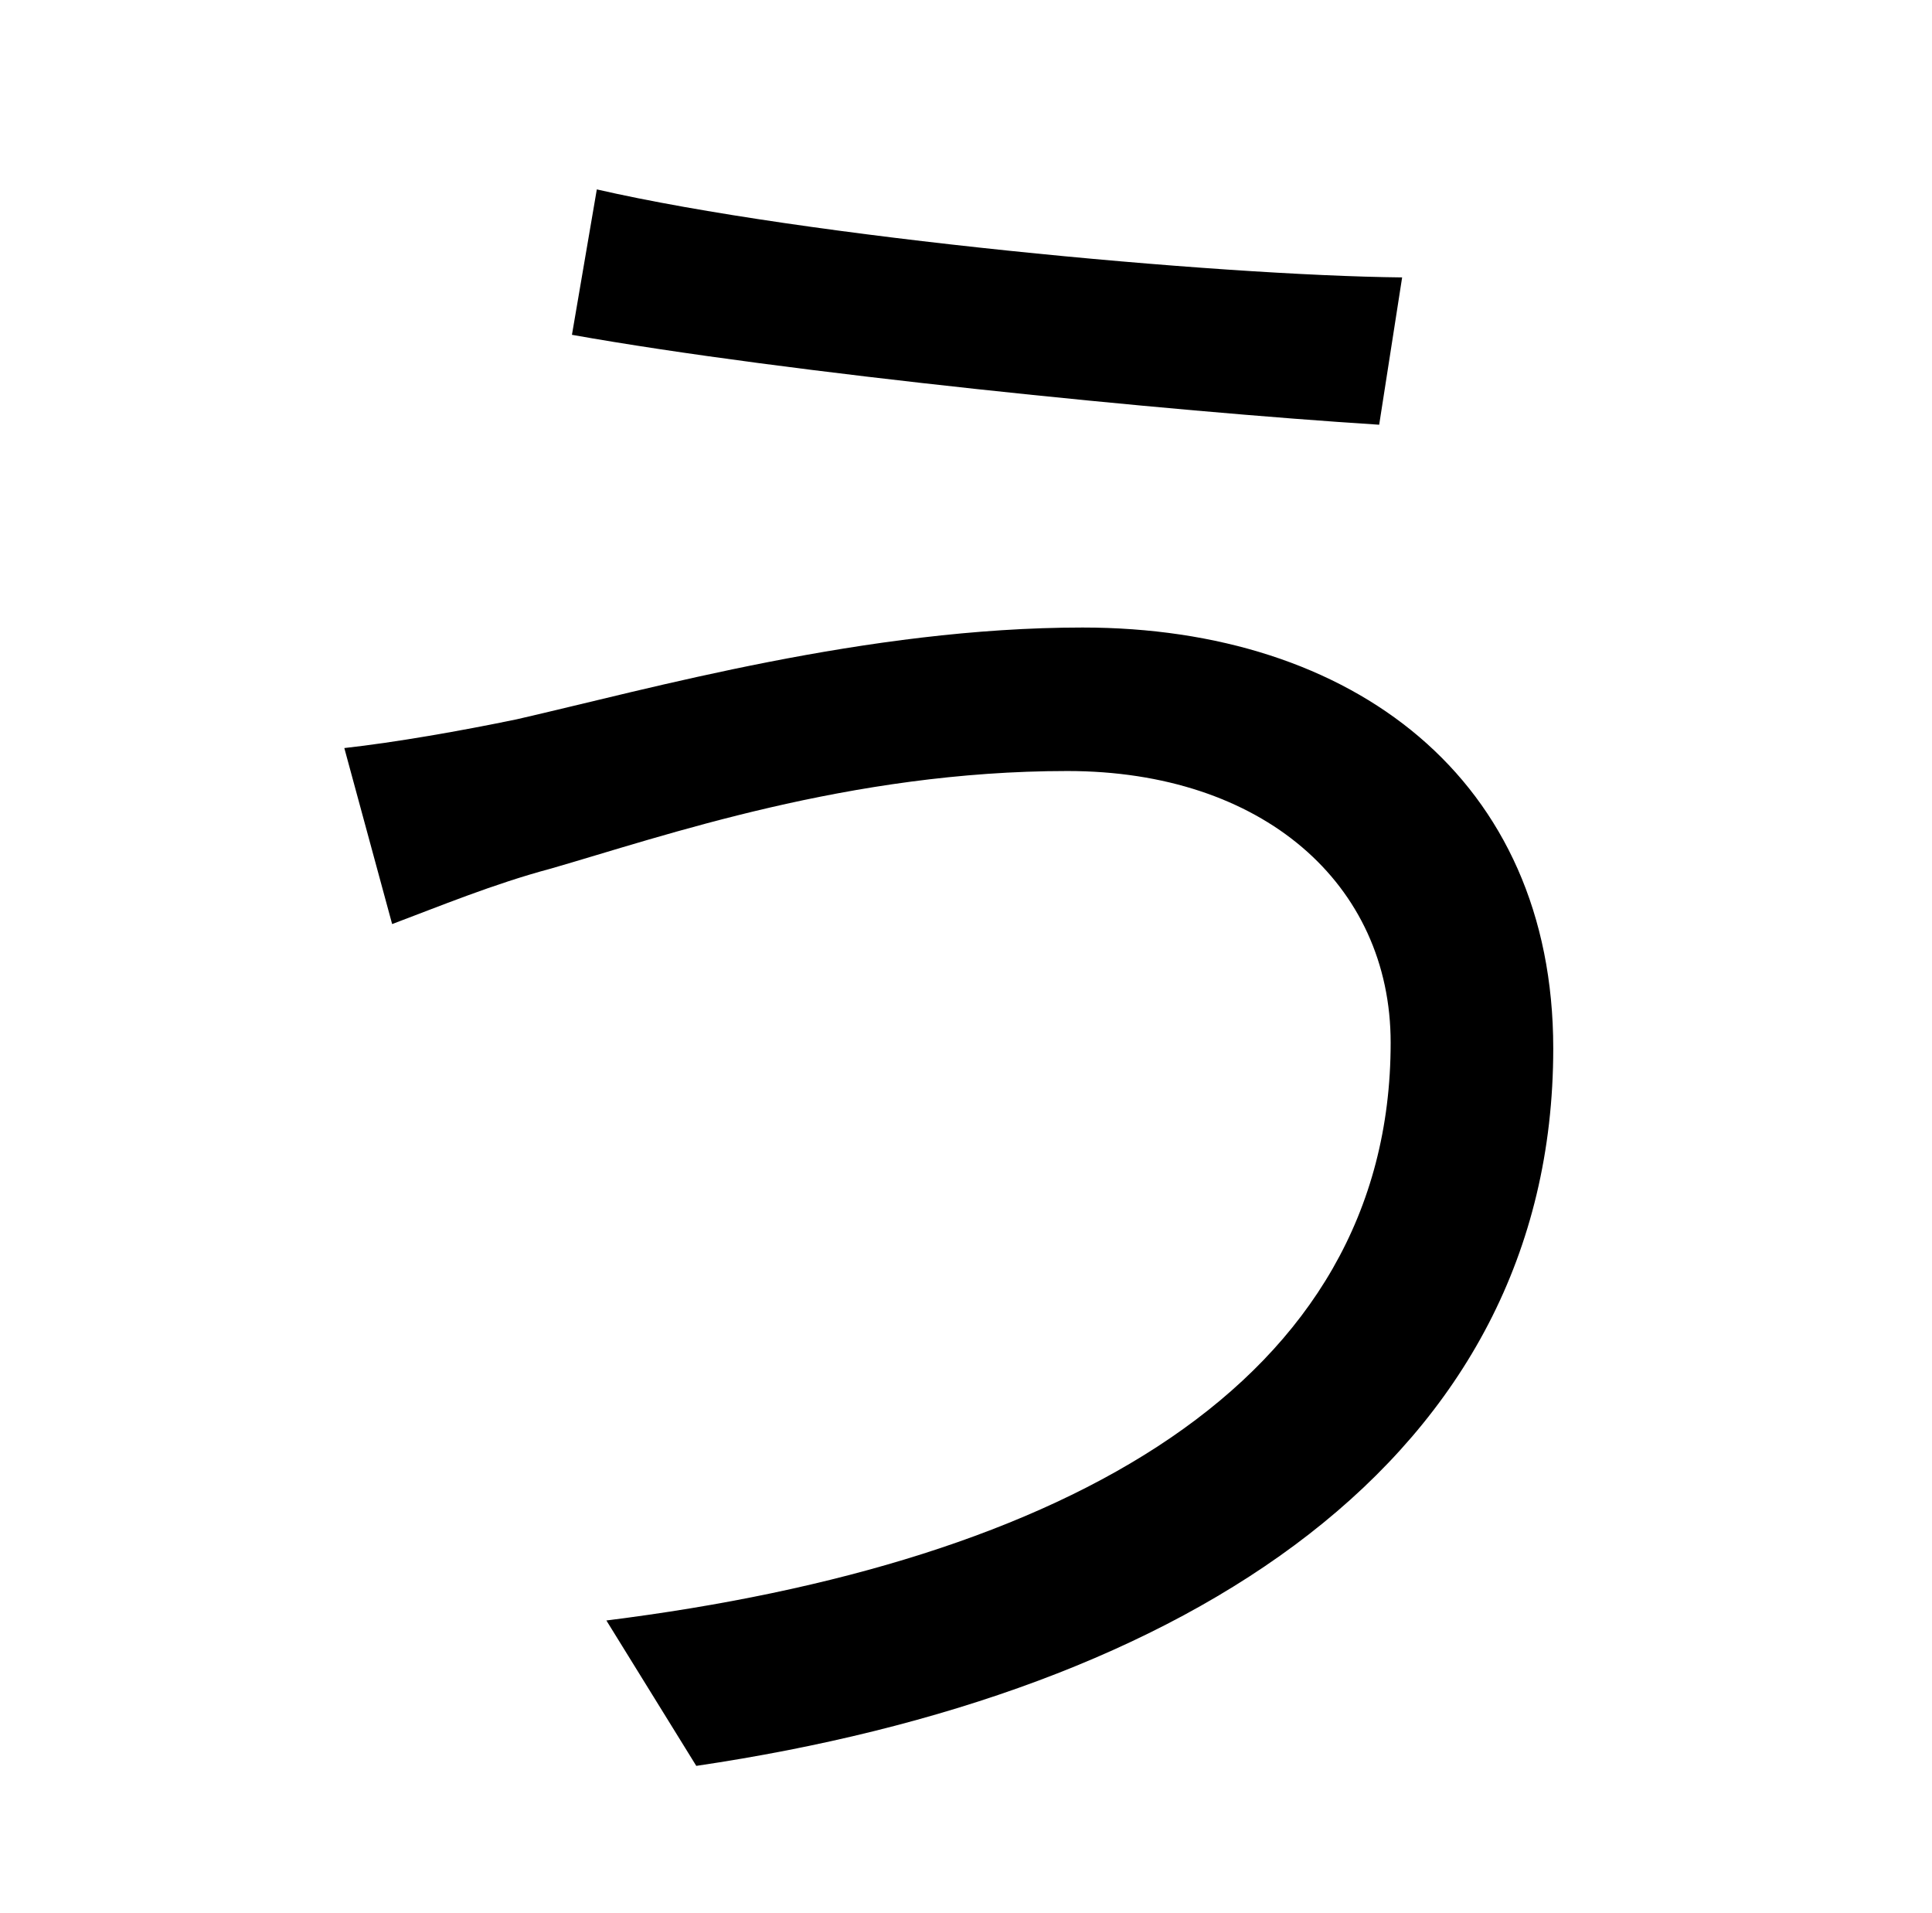 <?xml version="1.0" standalone="no"?>
<!DOCTYPE svg PUBLIC "-//W3C//DTD SVG 1.1//EN" "http://www.w3.org/Graphics/SVG/1.1/DTD/svg11.dtd" >
<svg xmlns="http://www.w3.org/2000/svg" xmlns:xlink="http://www.w3.org/1999/xlink" version="1.1" viewBox="-10 0 1010 1000">
   <path fill="currentColor"
d="M717 545c0 -83 -67 -142 -169 -142c-114 0 -211 34 -270 51c-30 8 -59 20 -83 29l-25 -92c27 -3 61 -9 90 -15c70 -16 183 -48 296 -48c141 0 246 79 246 220c0 215 -191 337 -448 375l-47 -76c240 -30 410 -124 410 -302zM302 99c109 25 324 45 421 46l-12 77
c-110 -7 -310 -27 -422 -47z" />
</svg>

